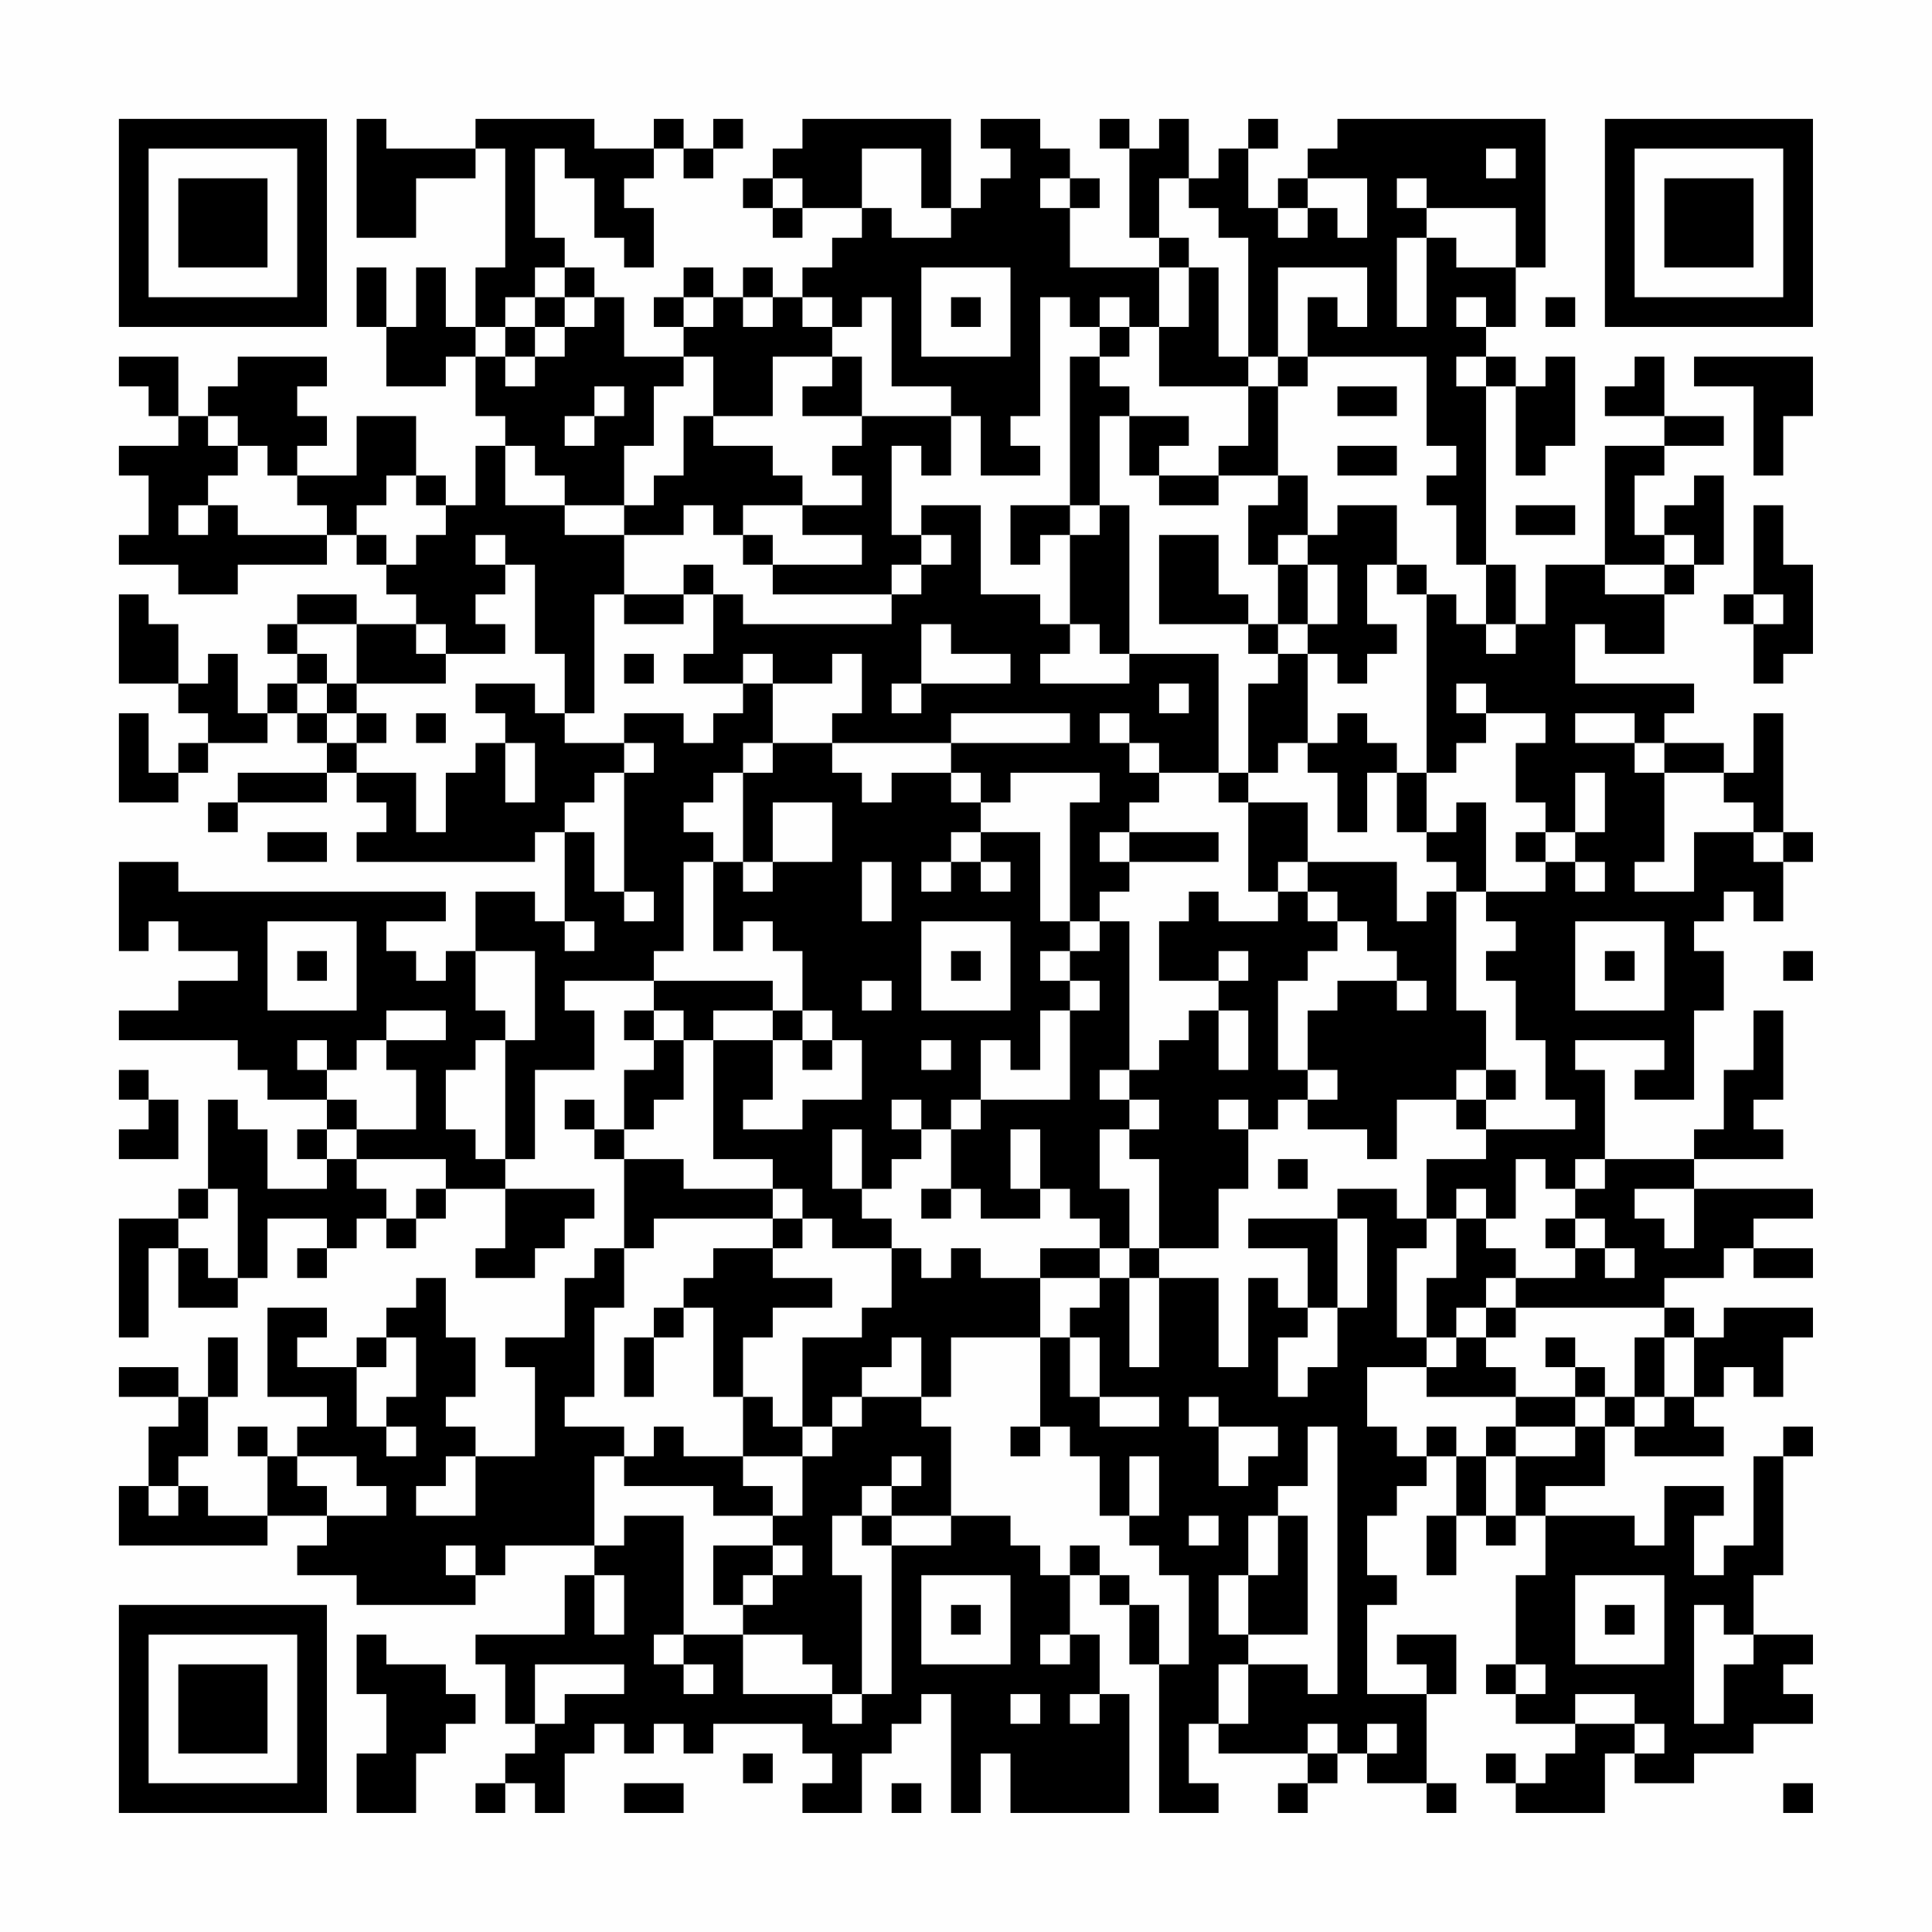 <?xml version="1.0" encoding="UTF-8"?>
<svg xmlns="http://www.w3.org/2000/svg" version="1.1" width="300" height="300" viewBox="0 0 300 300"><rect x="0" y="0" width="300" height="300" fill="#fefefe"/><g transform="scale(4.615)"><g transform="translate(4,4)"><path fill-rule="evenodd" d="M8 0L8 4L10 4L10 2L12 2L12 1L13 1L13 5L12 5L12 7L11 7L11 5L10 5L10 7L9 7L9 5L8 5L8 7L9 7L9 9L11 9L11 8L12 8L12 10L13 10L13 11L12 11L12 13L11 13L11 12L10 12L10 10L8 10L8 12L6 12L6 11L7 11L7 10L6 10L6 9L7 9L7 8L4 8L4 9L3 9L3 10L2 10L2 8L0 8L0 9L1 9L1 10L2 10L2 11L0 11L0 12L1 12L1 14L0 14L0 15L2 15L2 16L4 16L4 15L7 15L7 14L8 14L8 15L9 15L9 16L10 16L10 17L8 17L8 16L6 16L6 17L5 17L5 18L6 18L6 19L5 19L5 20L4 20L4 18L3 18L3 19L2 19L2 17L1 17L1 16L0 16L0 19L2 19L2 20L3 20L3 21L2 21L2 22L1 22L1 20L0 20L0 23L2 23L2 22L3 22L3 21L5 21L5 20L6 20L6 21L7 21L7 22L4 22L4 23L3 23L3 24L4 24L4 23L7 23L7 22L8 22L8 23L9 23L9 24L8 24L8 25L14 25L14 24L15 24L15 27L14 27L14 26L12 26L12 28L11 28L11 29L10 29L10 28L9 28L9 27L11 27L11 26L2 26L2 25L0 25L0 28L1 28L1 27L2 27L2 28L4 28L4 29L2 29L2 30L0 30L0 31L4 31L4 32L5 32L5 33L7 33L7 34L6 34L6 35L7 35L7 36L5 36L5 34L4 34L4 33L3 33L3 36L2 36L2 37L0 37L0 41L1 41L1 38L2 38L2 40L4 40L4 39L5 39L5 37L7 37L7 38L6 38L6 39L7 39L7 38L8 38L8 37L9 37L9 38L10 38L10 37L11 37L11 36L13 36L13 38L12 38L12 39L14 39L14 38L15 38L15 37L16 37L16 36L13 36L13 35L14 35L14 32L16 32L16 30L15 30L15 29L18 29L18 30L17 30L17 31L18 31L18 32L17 32L17 34L16 34L16 33L15 33L15 34L16 34L16 35L17 35L17 38L16 38L16 39L15 39L15 41L13 41L13 42L14 42L14 45L12 45L12 44L11 44L11 43L12 43L12 41L11 41L11 39L10 39L10 40L9 40L9 41L8 41L8 42L6 42L6 41L7 41L7 40L5 40L5 43L7 43L7 44L6 44L6 45L5 45L5 44L4 44L4 45L5 45L5 47L3 47L3 46L2 46L2 45L3 45L3 43L4 43L4 41L3 41L3 43L2 43L2 42L0 42L0 43L2 43L2 44L1 44L1 46L0 46L0 48L5 48L5 47L7 47L7 48L6 48L6 49L8 49L8 50L12 50L12 49L13 49L13 48L16 48L16 49L15 49L15 51L12 51L12 52L13 52L13 54L14 54L14 55L13 55L13 56L12 56L12 57L13 57L13 56L14 56L14 57L15 57L15 55L16 55L16 54L17 54L17 55L18 55L18 54L19 54L19 55L20 55L20 54L23 54L23 55L24 55L24 56L23 56L23 57L25 57L25 55L26 55L26 54L27 54L27 53L28 53L28 57L29 57L29 55L30 55L30 57L34 57L34 53L33 53L33 51L32 51L32 49L33 49L33 50L34 50L34 52L35 52L35 57L37 57L37 56L36 56L36 54L37 54L37 55L40 55L40 56L39 56L39 57L40 57L40 56L41 56L41 55L42 55L42 56L44 56L44 57L45 57L45 56L44 56L44 53L45 53L45 51L43 51L43 52L44 52L44 53L42 53L42 50L43 50L43 49L42 49L42 47L43 47L43 46L44 46L44 45L45 45L45 47L44 47L44 49L45 49L45 47L46 47L46 48L47 48L47 47L48 47L48 49L47 49L47 52L46 52L46 53L47 53L47 54L49 54L49 55L48 55L48 56L47 56L47 55L46 55L46 56L47 56L47 57L50 57L50 55L51 55L51 56L53 56L53 55L55 55L55 54L57 54L57 53L56 53L56 52L57 52L57 51L55 51L55 49L56 49L56 45L57 45L57 44L56 44L56 45L55 45L55 48L54 48L54 49L53 49L53 47L54 47L54 46L52 46L52 48L51 48L51 47L48 47L48 46L50 46L50 44L51 44L51 45L54 45L54 44L53 44L53 43L54 43L54 42L55 42L55 43L56 43L56 41L57 41L57 40L54 40L54 41L53 41L53 40L52 40L52 39L54 39L54 38L55 38L55 39L57 39L57 38L55 38L55 37L57 37L57 36L53 36L53 35L56 35L56 34L55 34L55 33L56 33L56 30L55 30L55 32L54 32L54 34L53 34L53 35L50 35L50 32L49 32L49 31L52 31L52 32L51 32L51 33L53 33L53 30L54 30L54 28L53 28L53 27L54 27L54 26L55 26L55 27L56 27L56 25L57 25L57 24L56 24L56 20L55 20L55 22L54 22L54 21L52 21L52 20L53 20L53 19L49 19L49 17L50 17L50 18L52 18L52 16L53 16L53 15L54 15L54 12L53 12L53 13L52 13L52 14L51 14L51 12L52 12L52 11L54 11L54 10L52 10L52 8L51 8L51 9L50 9L50 10L52 10L52 11L50 11L50 15L48 15L48 17L47 17L47 15L46 15L46 9L47 9L47 12L48 12L48 11L49 11L49 8L48 8L48 9L47 9L47 8L46 8L46 7L47 7L47 5L48 5L48 0L41 0L41 1L40 1L40 2L39 2L39 3L38 3L38 1L39 1L39 0L38 0L38 1L37 1L37 2L36 2L36 0L35 0L35 1L34 1L34 0L33 0L33 1L34 1L34 4L35 4L35 5L32 5L32 3L33 3L33 2L32 2L32 1L31 1L31 0L29 0L29 1L30 1L30 2L29 2L29 3L28 3L28 0L23 0L23 1L22 1L22 2L21 2L21 3L22 3L22 4L23 4L23 3L25 3L25 4L24 4L24 5L23 5L23 6L22 6L22 5L21 5L21 6L20 6L20 5L19 5L19 6L18 6L18 7L19 7L19 8L17 8L17 6L16 6L16 5L15 5L15 4L14 4L14 1L15 1L15 2L16 2L16 4L17 4L17 5L18 5L18 3L17 3L17 2L18 2L18 1L19 1L19 2L20 2L20 1L21 1L21 0L20 0L20 1L19 1L19 0L18 0L18 1L16 1L16 0L12 0L12 1L9 1L9 0ZM25 1L25 3L26 3L26 4L28 4L28 3L27 3L27 1ZM46 1L46 2L47 2L47 1ZM22 2L22 3L23 3L23 2ZM31 2L31 3L32 3L32 2ZM35 2L35 4L36 4L36 5L35 5L35 7L34 7L34 6L33 6L33 7L32 7L32 6L31 6L31 10L30 10L30 11L31 11L31 12L29 12L29 10L28 10L28 9L26 9L26 6L25 6L25 7L24 7L24 6L23 6L23 7L24 7L24 8L22 8L22 10L20 10L20 8L19 8L19 9L18 9L18 11L17 11L17 13L15 13L15 12L14 12L14 11L13 11L13 13L15 13L15 14L17 14L17 16L16 16L16 20L15 20L15 18L14 18L14 15L13 15L13 14L12 14L12 15L13 15L13 16L12 16L12 17L13 17L13 18L11 18L11 17L10 17L10 18L11 18L11 19L8 19L8 17L6 17L6 18L7 18L7 19L6 19L6 20L7 20L7 21L8 21L8 22L10 22L10 24L11 24L11 22L12 22L12 21L13 21L13 23L14 23L14 21L13 21L13 20L12 20L12 19L14 19L14 20L15 20L15 21L17 21L17 22L16 22L16 23L15 23L15 24L16 24L16 26L17 26L17 27L18 27L18 26L17 26L17 22L18 22L18 21L17 21L17 20L19 20L19 21L20 21L20 20L21 20L21 19L22 19L22 21L21 21L21 22L20 22L20 23L19 23L19 24L20 24L20 25L19 25L19 28L18 28L18 29L22 29L22 30L20 30L20 31L19 31L19 30L18 30L18 31L19 31L19 33L18 33L18 34L17 34L17 35L19 35L19 36L22 36L22 37L18 37L18 38L17 38L17 40L16 40L16 43L15 43L15 44L17 44L17 45L16 45L16 48L17 48L17 47L19 47L19 51L18 51L18 52L19 52L19 53L20 53L20 52L19 52L19 51L21 51L21 53L24 53L24 54L25 54L25 53L26 53L26 48L28 48L28 47L30 47L30 48L31 48L31 49L32 49L32 48L33 48L33 49L34 49L34 50L35 50L35 52L36 52L36 49L35 49L35 48L34 48L34 47L35 47L35 45L34 45L34 47L33 47L33 45L32 45L32 44L31 44L31 41L32 41L32 43L33 43L33 44L35 44L35 43L33 43L33 41L32 41L32 40L33 40L33 39L34 39L34 42L35 42L35 39L37 39L37 42L38 42L38 39L39 39L39 40L40 40L40 41L39 41L39 43L40 43L40 42L41 42L41 40L42 40L42 37L41 37L41 36L43 36L43 37L44 37L44 38L43 38L43 41L44 41L44 42L42 42L42 44L43 44L43 45L44 45L44 44L45 44L45 45L46 45L46 47L47 47L47 45L49 45L49 44L50 44L50 43L51 43L51 44L52 44L52 43L53 43L53 41L52 41L52 40L47 40L47 39L49 39L49 38L50 38L50 39L51 39L51 38L50 38L50 37L49 37L49 36L50 36L50 35L49 35L49 36L48 36L48 35L47 35L47 37L46 37L46 36L45 36L45 37L44 37L44 35L46 35L46 34L49 34L49 33L48 33L48 31L47 31L47 29L46 29L46 28L47 28L47 27L46 27L46 26L48 26L48 25L49 25L49 26L50 26L50 25L49 25L49 24L50 24L50 22L49 22L49 24L48 24L48 23L47 23L47 21L48 21L48 20L46 20L46 19L45 19L45 20L46 20L46 21L45 21L45 22L44 22L44 16L45 16L45 17L46 17L46 18L47 18L47 17L46 17L46 15L45 15L45 13L44 13L44 12L45 12L45 11L44 11L44 8L40 8L40 6L41 6L41 7L42 7L42 5L39 5L39 8L38 8L38 4L37 4L37 3L36 3L36 2ZM40 2L40 3L39 3L39 4L40 4L40 3L41 3L41 4L42 4L42 2ZM43 2L43 3L44 3L44 4L43 4L43 7L44 7L44 4L45 4L45 5L47 5L47 3L44 3L44 2ZM14 5L14 6L13 6L13 7L12 7L12 8L13 8L13 9L14 9L14 8L15 8L15 7L16 7L16 6L15 6L15 5ZM27 5L27 8L30 8L30 5ZM36 5L36 7L35 7L35 9L38 9L38 11L37 11L37 12L35 12L35 11L36 11L36 10L34 10L34 9L33 9L33 8L34 8L34 7L33 7L33 8L32 8L32 13L30 13L30 15L31 15L31 14L32 14L32 17L31 17L31 16L29 16L29 13L27 13L27 14L26 14L26 11L27 11L27 12L28 12L28 10L25 10L25 8L24 8L24 9L23 9L23 10L25 10L25 11L24 11L24 12L25 12L25 13L23 13L23 12L22 12L22 11L20 11L20 10L19 10L19 12L18 12L18 13L17 13L17 14L19 14L19 13L20 13L20 14L21 14L21 15L22 15L22 16L26 16L26 17L21 17L21 16L20 16L20 15L19 15L19 16L17 16L17 17L19 17L19 16L20 16L20 18L19 18L19 19L21 19L21 18L22 18L22 19L24 19L24 18L25 18L25 20L24 20L24 21L22 21L22 22L21 22L21 25L20 25L20 28L21 28L21 27L22 27L22 28L23 28L23 30L22 30L22 31L20 31L20 35L22 35L22 36L23 36L23 37L22 37L22 38L20 38L20 39L19 39L19 40L18 40L18 41L17 41L17 43L18 43L18 41L19 41L19 40L20 40L20 43L21 43L21 45L19 45L19 44L18 44L18 45L17 45L17 46L20 46L20 47L22 47L22 48L20 48L20 50L21 50L21 51L23 51L23 52L24 52L24 53L25 53L25 49L24 49L24 47L25 47L25 48L26 48L26 47L28 47L28 44L27 44L27 43L28 43L28 41L31 41L31 39L33 39L33 38L34 38L34 39L35 39L35 38L37 38L37 36L38 36L38 34L39 34L39 33L40 33L40 34L42 34L42 35L43 35L43 33L45 33L45 34L46 34L46 33L47 33L47 32L46 32L46 30L45 30L45 26L46 26L46 23L45 23L45 24L44 24L44 22L43 22L43 21L42 21L42 20L41 20L41 21L40 21L40 18L41 18L41 19L42 19L42 18L43 18L43 17L42 17L42 15L43 15L43 16L44 16L44 15L43 15L43 13L41 13L41 14L40 14L40 12L39 12L39 9L40 9L40 8L39 8L39 9L38 9L38 8L37 8L37 5ZM14 6L14 7L13 7L13 8L14 8L14 7L15 7L15 6ZM19 6L19 7L20 7L20 6ZM21 6L21 7L22 7L22 6ZM28 6L28 7L29 7L29 6ZM45 6L45 7L46 7L46 6ZM48 6L48 7L49 7L49 6ZM45 8L45 9L46 9L46 8ZM53 8L53 9L55 9L55 12L56 12L56 10L57 10L57 8ZM16 9L16 10L15 10L15 11L16 11L16 10L17 10L17 9ZM41 9L41 10L43 10L43 9ZM3 10L3 11L4 11L4 12L3 12L3 13L2 13L2 14L3 14L3 13L4 13L4 14L7 14L7 13L6 13L6 12L5 12L5 11L4 11L4 10ZM33 10L33 13L32 13L32 14L33 14L33 13L34 13L34 18L33 18L33 17L32 17L32 18L31 18L31 19L34 19L34 18L37 18L37 22L35 22L35 21L34 21L34 20L33 20L33 21L34 21L34 22L35 22L35 23L34 23L34 24L33 24L33 25L34 25L34 26L33 26L33 27L32 27L32 23L33 23L33 22L30 22L30 23L29 23L29 22L28 22L28 21L32 21L32 20L28 20L28 21L24 21L24 22L25 22L25 23L26 23L26 22L28 22L28 23L29 23L29 24L28 24L28 25L27 25L27 26L28 26L28 25L29 25L29 26L30 26L30 25L29 25L29 24L31 24L31 27L32 27L32 28L31 28L31 29L32 29L32 30L31 30L31 32L30 32L30 31L29 31L29 33L28 33L28 34L27 34L27 33L26 33L26 34L27 34L27 35L26 35L26 36L25 36L25 34L24 34L24 36L25 36L25 37L26 37L26 38L24 38L24 37L23 37L23 38L22 38L22 39L24 39L24 40L22 40L22 41L21 41L21 43L22 43L22 44L23 44L23 45L21 45L21 46L22 46L22 47L23 47L23 45L24 45L24 44L25 44L25 43L27 43L27 41L26 41L26 42L25 42L25 43L24 43L24 44L23 44L23 41L25 41L25 40L26 40L26 38L27 38L27 39L28 39L28 38L29 38L29 39L31 39L31 38L33 38L33 37L32 37L32 36L31 36L31 34L30 34L30 36L31 36L31 37L29 37L29 36L28 36L28 34L29 34L29 33L32 33L32 30L33 30L33 29L32 29L32 28L33 28L33 27L34 27L34 32L33 32L33 33L34 33L34 34L33 34L33 36L34 36L34 38L35 38L35 35L34 35L34 34L35 34L35 33L34 33L34 32L35 32L35 31L36 31L36 30L37 30L37 32L38 32L38 30L37 30L37 29L38 29L38 28L37 28L37 29L35 29L35 27L36 27L36 26L37 26L37 27L39 27L39 26L40 26L40 27L41 27L41 28L40 28L40 29L39 29L39 32L40 32L40 33L41 33L41 32L40 32L40 30L41 30L41 29L43 29L43 30L44 30L44 29L43 29L43 28L42 28L42 27L41 27L41 26L40 26L40 25L43 25L43 27L44 27L44 26L45 26L45 25L44 25L44 24L43 24L43 22L42 22L42 24L41 24L41 22L40 22L40 21L39 21L39 22L38 22L38 19L39 19L39 18L40 18L40 17L41 17L41 15L40 15L40 14L39 14L39 15L38 15L38 13L39 13L39 12L37 12L37 13L35 13L35 12L34 12L34 10ZM41 11L41 12L43 12L43 11ZM9 12L9 13L8 13L8 14L9 14L9 15L10 15L10 14L11 14L11 13L10 13L10 12ZM21 13L21 14L22 14L22 15L25 15L25 14L23 14L23 13ZM47 13L47 14L49 14L49 13ZM55 13L55 16L54 16L54 17L55 17L55 19L56 19L56 18L57 18L57 15L56 15L56 13ZM27 14L27 15L26 15L26 16L27 16L27 15L28 15L28 14ZM35 14L35 17L38 17L38 18L39 18L39 17L40 17L40 15L39 15L39 17L38 17L38 16L37 16L37 14ZM52 14L52 15L50 15L50 16L52 16L52 15L53 15L53 14ZM55 16L55 17L56 17L56 16ZM27 17L27 19L26 19L26 20L27 20L27 19L30 19L30 18L28 18L28 17ZM17 18L17 19L18 19L18 18ZM7 19L7 20L8 20L8 21L9 21L9 20L8 20L8 19ZM35 19L35 20L36 20L36 19ZM10 20L10 21L11 21L11 20ZM49 20L49 21L51 21L51 22L52 22L52 25L51 25L51 26L53 26L53 24L55 24L55 25L56 25L56 24L55 24L55 23L54 23L54 22L52 22L52 21L51 21L51 20ZM37 22L37 23L38 23L38 26L39 26L39 25L40 25L40 23L38 23L38 22ZM22 23L22 25L21 25L21 26L22 26L22 25L24 25L24 23ZM5 24L5 25L7 25L7 24ZM34 24L34 25L37 25L37 24ZM47 24L47 25L48 25L48 24ZM25 25L25 27L26 27L26 25ZM5 27L5 30L8 30L8 27ZM15 27L15 28L16 28L16 27ZM27 27L27 30L30 30L30 27ZM49 27L49 30L52 30L52 27ZM6 28L6 29L7 29L7 28ZM12 28L12 30L13 30L13 31L12 31L12 32L11 32L11 34L12 34L12 35L13 35L13 31L14 31L14 28ZM28 28L28 29L29 29L29 28ZM50 28L50 29L51 29L51 28ZM56 28L56 29L57 29L57 28ZM25 29L25 30L26 30L26 29ZM9 30L9 31L8 31L8 32L7 32L7 31L6 31L6 32L7 32L7 33L8 33L8 34L7 34L7 35L8 35L8 36L9 36L9 37L10 37L10 36L11 36L11 35L8 35L8 34L10 34L10 32L9 32L9 31L11 31L11 30ZM23 30L23 31L22 31L22 33L21 33L21 34L23 34L23 33L25 33L25 31L24 31L24 30ZM23 31L23 32L24 32L24 31ZM27 31L27 32L28 32L28 31ZM0 32L0 33L1 33L1 34L0 34L0 35L2 35L2 33L1 33L1 32ZM45 32L45 33L46 33L46 32ZM37 33L37 34L38 34L38 33ZM39 35L39 36L40 36L40 35ZM3 36L3 37L2 37L2 38L3 38L3 39L4 39L4 36ZM27 36L27 37L28 37L28 36ZM51 36L51 37L52 37L52 38L53 38L53 36ZM38 37L38 38L40 38L40 40L41 40L41 37ZM45 37L45 39L44 39L44 41L45 41L45 42L44 42L44 43L47 43L47 44L46 44L46 45L47 45L47 44L49 44L49 43L50 43L50 42L49 42L49 41L48 41L48 42L49 42L49 43L47 43L47 42L46 42L46 41L47 41L47 40L46 40L46 39L47 39L47 38L46 38L46 37ZM48 37L48 38L49 38L49 37ZM45 40L45 41L46 41L46 40ZM9 41L9 42L8 42L8 44L9 44L9 45L10 45L10 44L9 44L9 43L10 43L10 41ZM51 41L51 43L52 43L52 41ZM36 43L36 44L37 44L37 46L38 46L38 45L39 45L39 44L37 44L37 43ZM30 44L30 45L31 45L31 44ZM40 44L40 46L39 46L39 47L38 47L38 49L37 49L37 51L38 51L38 52L37 52L37 54L38 54L38 52L40 52L40 53L41 53L41 44ZM6 45L6 46L7 46L7 47L9 47L9 46L8 46L8 45ZM11 45L11 46L10 46L10 47L12 47L12 45ZM26 45L26 46L25 46L25 47L26 47L26 46L27 46L27 45ZM1 46L1 47L2 47L2 46ZM36 47L36 48L37 48L37 47ZM39 47L39 49L38 49L38 51L40 51L40 47ZM11 48L11 49L12 49L12 48ZM22 48L22 49L21 49L21 50L22 50L22 49L23 49L23 48ZM16 49L16 51L17 51L17 49ZM27 49L27 52L30 52L30 49ZM49 49L49 52L52 52L52 49ZM28 50L28 51L29 51L29 50ZM50 50L50 51L51 51L51 50ZM53 50L53 54L54 54L54 52L55 52L55 51L54 51L54 50ZM8 51L8 53L9 53L9 55L8 55L8 57L10 57L10 55L11 55L11 54L12 54L12 53L11 53L11 52L9 52L9 51ZM31 51L31 52L32 52L32 51ZM14 52L14 54L15 54L15 53L17 53L17 52ZM47 52L47 53L48 53L48 52ZM30 53L30 54L31 54L31 53ZM32 53L32 54L33 54L33 53ZM49 53L49 54L51 54L51 55L52 55L52 54L51 54L51 53ZM40 54L40 55L41 55L41 54ZM42 54L42 55L43 55L43 54ZM21 55L21 56L22 56L22 55ZM17 56L17 57L19 57L19 56ZM26 56L26 57L27 57L27 56ZM56 56L56 57L57 57L57 56ZM0 0L0 7L7 7L7 0ZM1 1L1 6L6 6L6 1ZM2 2L2 5L5 5L5 2ZM50 0L50 7L57 7L57 0ZM51 1L51 6L56 6L56 1ZM52 2L52 5L55 5L55 2ZM0 50L0 57L7 57L7 50ZM1 51L1 56L6 56L6 51ZM2 52L2 55L5 55L5 52Z" fill="#000000"/></g></g></svg>
